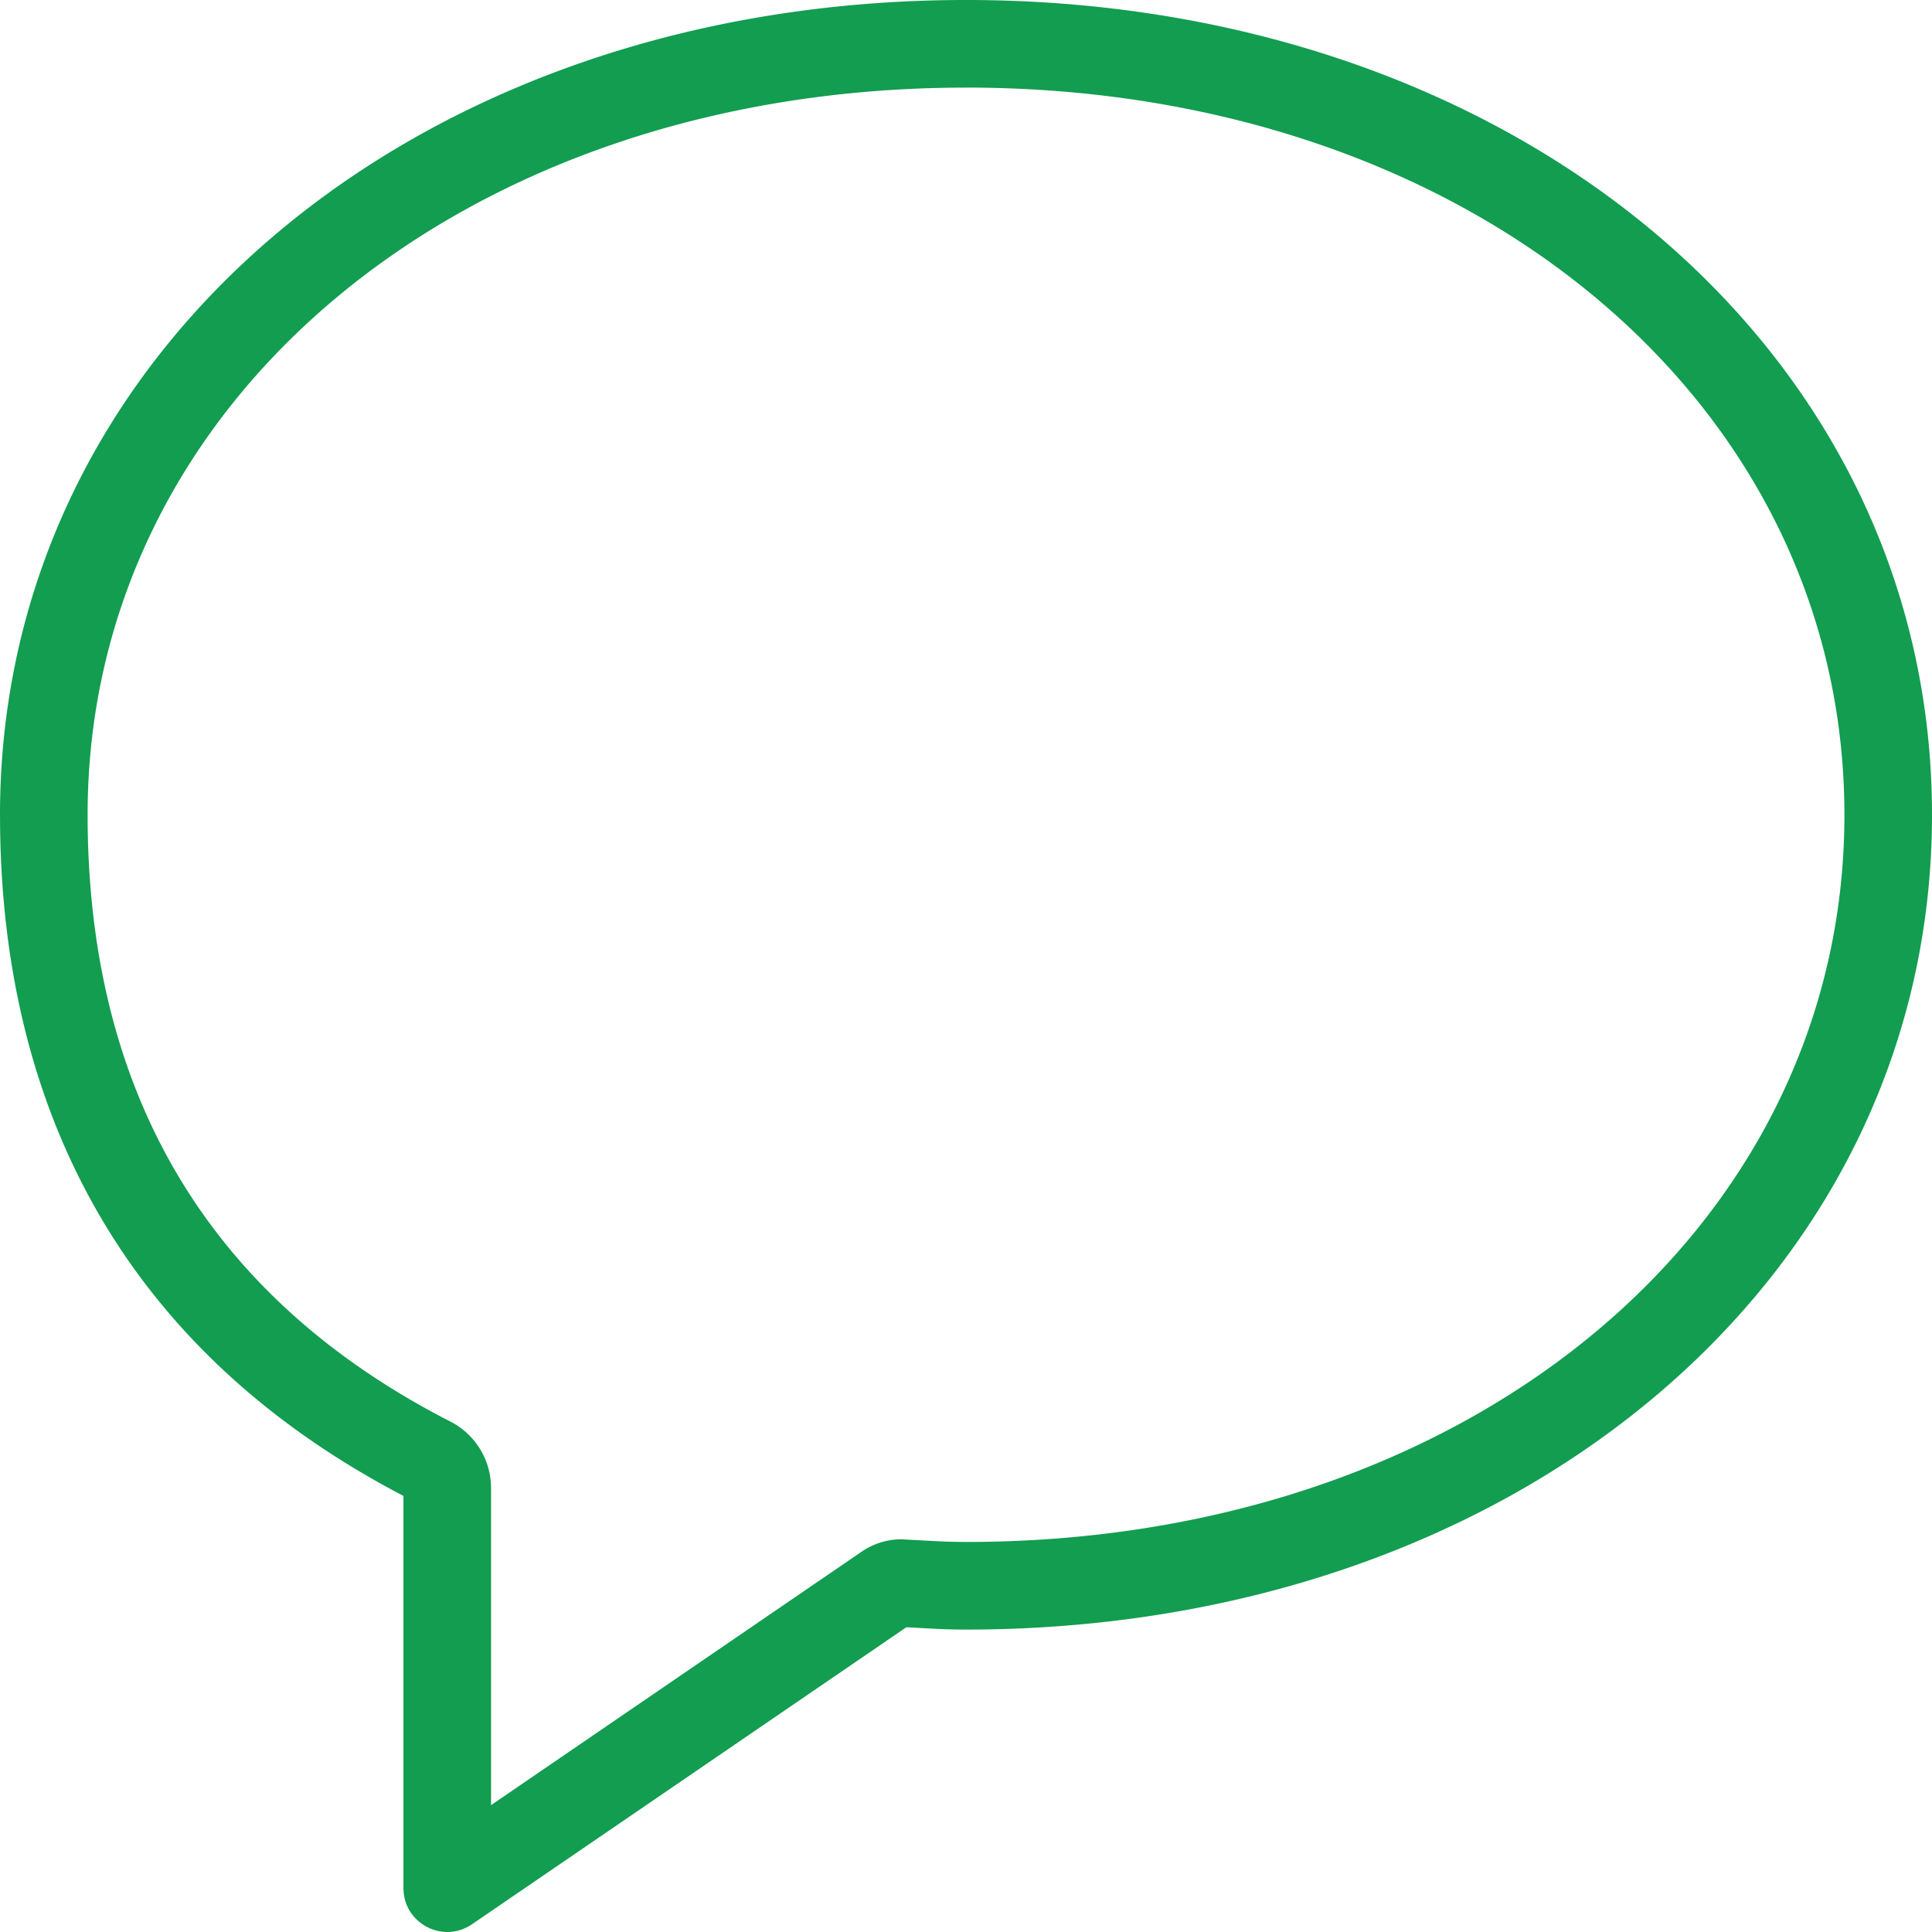 <svg xmlns="http://www.w3.org/2000/svg" width="60" height="60" viewBox="0 0 60 60">
    <path fill="#129D51" fill-rule="nonzero" d="M30 0C12.972 0 0 10.845 0 25.305l.003.415c.112 8.697 3.78 16.093 12.343 20.64l.183.095v12.182l.006.12c.085 1.02 1.254 1.598 2.123 1.003l13.489-9.224 1.032.054c.299.013.55.018.82.018C47.03 50.608 60 39.765 60 25.305S47.03 0 30 0zm0 2.72c15.625 0 27.28 9.745 27.28 22.585 0 12.839-11.656 22.582-27.28 22.582l-.422-.005c-.145-.004-.299-.01-.476-.018l-.963-.052-.078-.007a2.19 2.19 0 0 0-1.327.401L15.25 56.06v-9.841a2.32 2.32 0 0 0-1.255-2.067C6.01 40.069 2.721 33.378 2.721 25.305 2.72 12.465 14.377 2.721 30 2.721z"/>
</svg>
